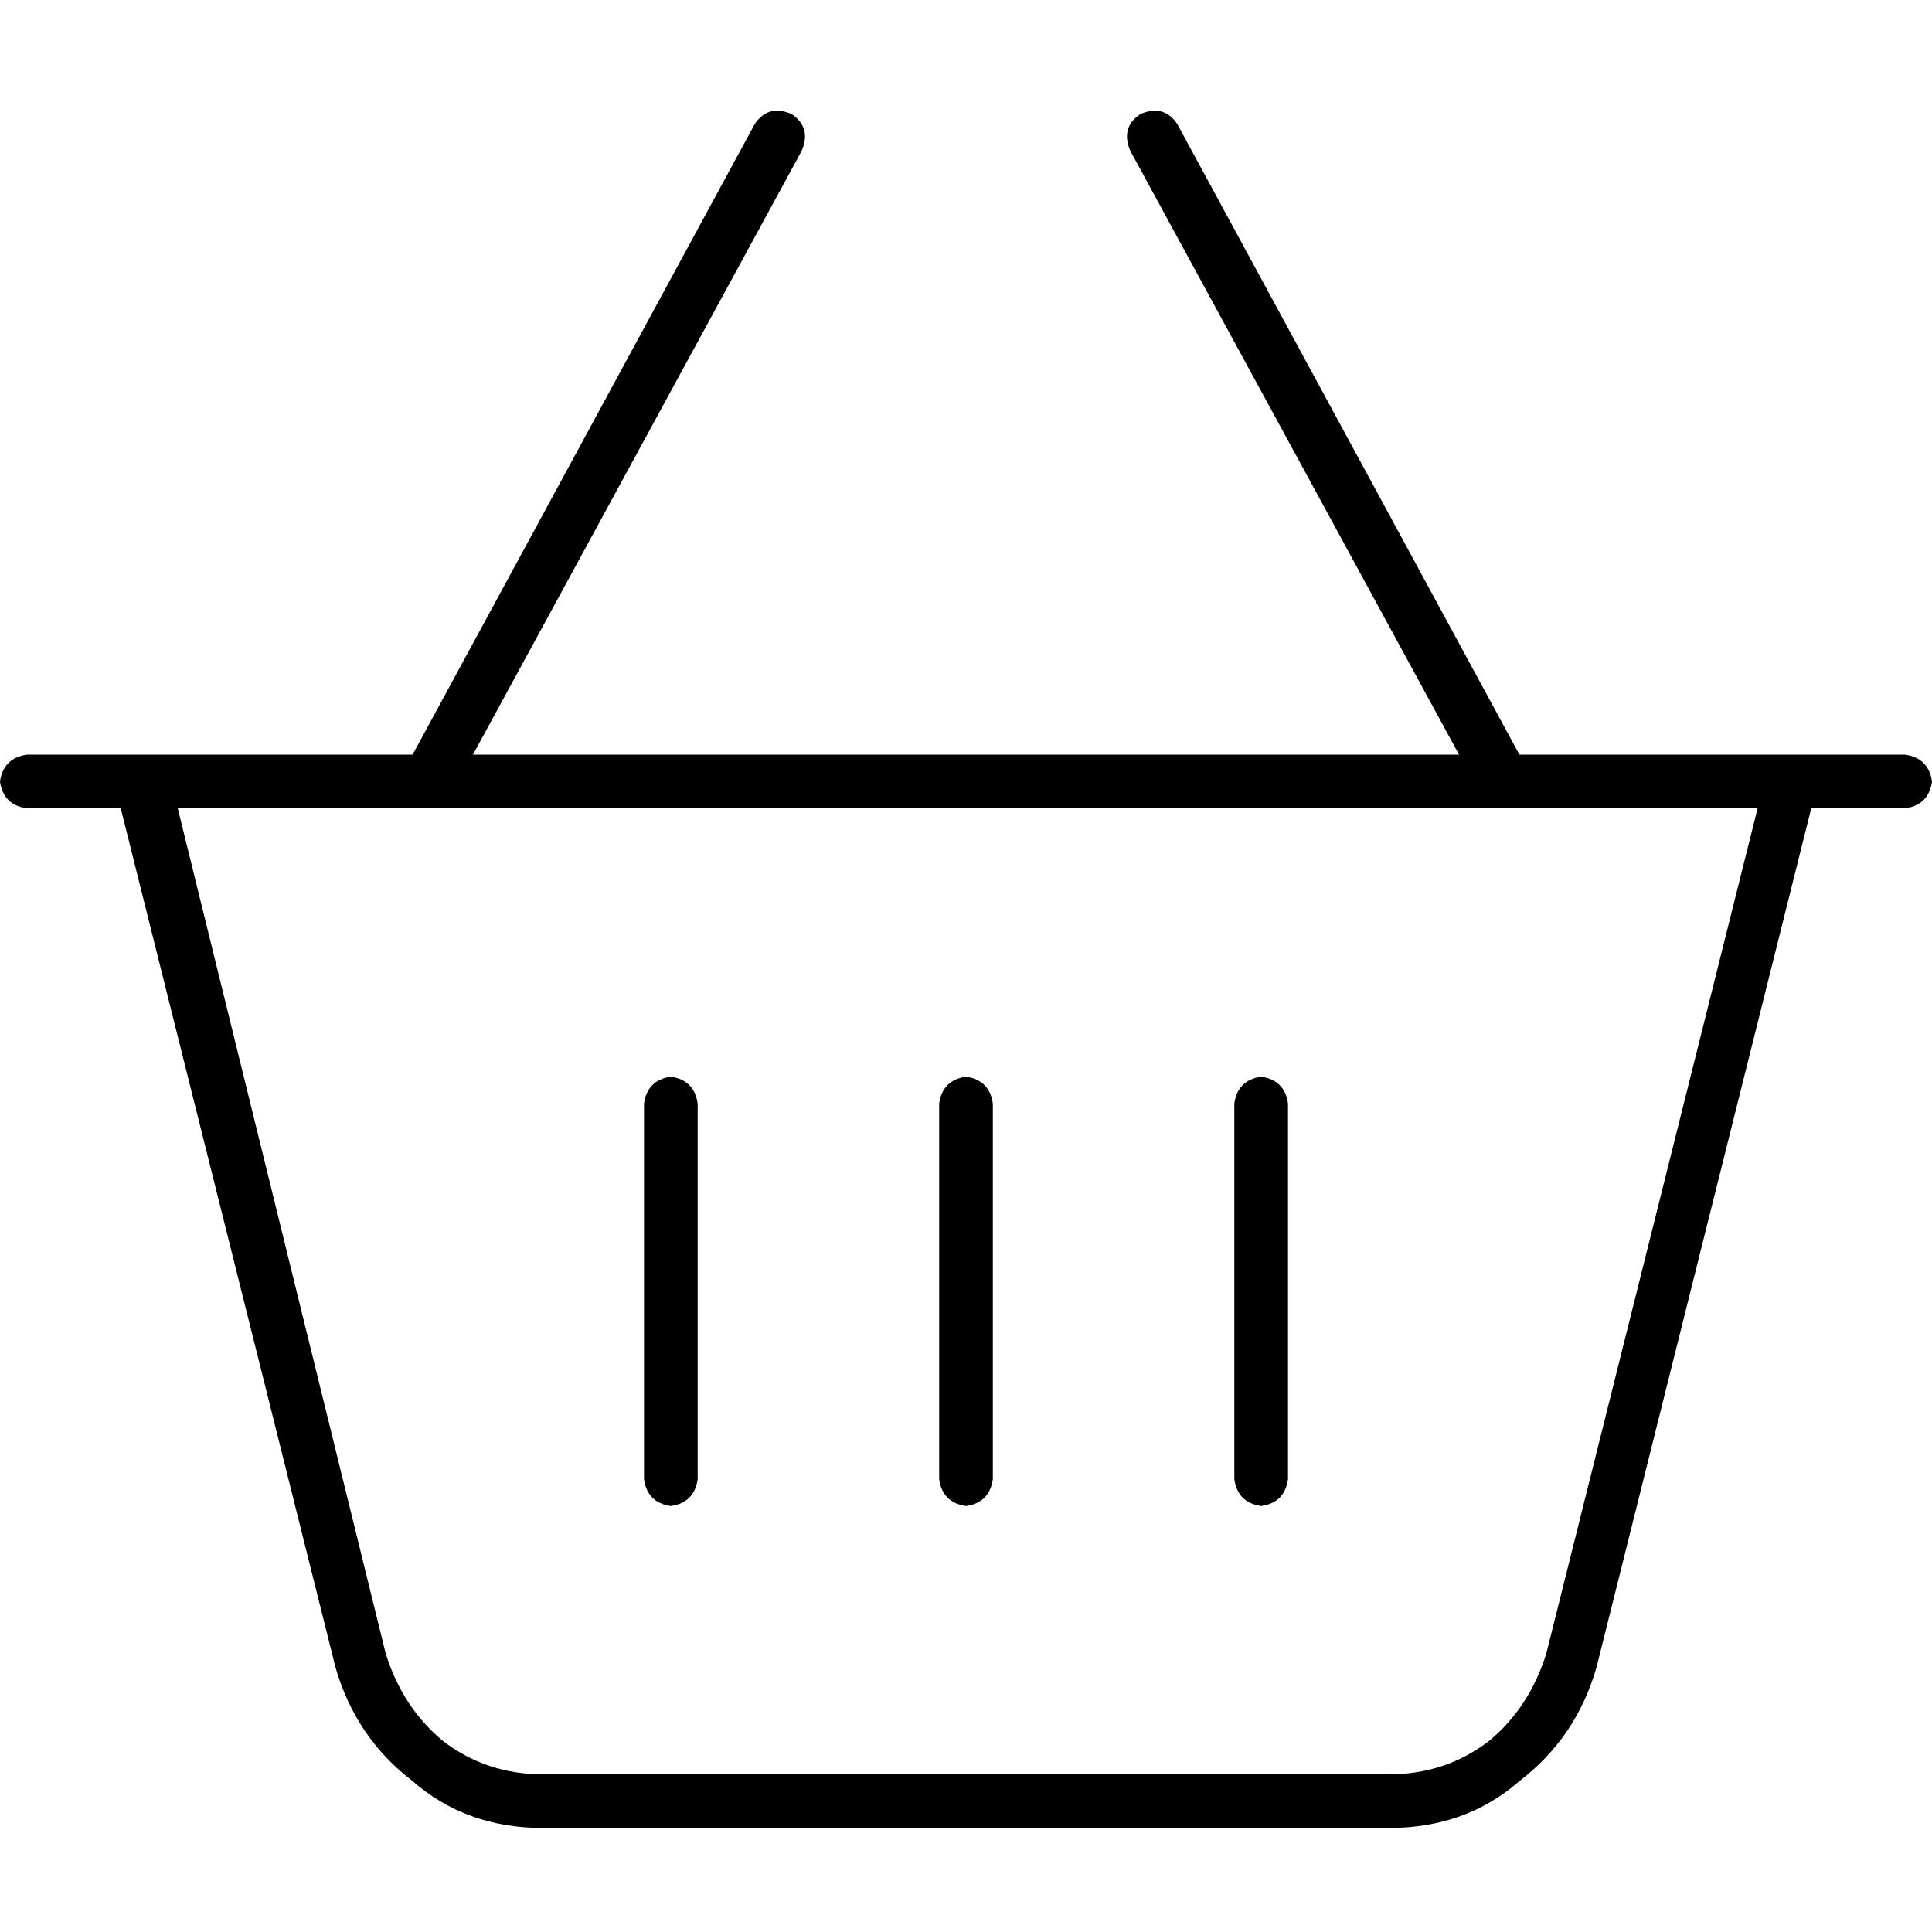 <svg xmlns="http://www.w3.org/2000/svg" viewBox="0 0 512 512">
  <path d="M 302.222 30.222 Q 296.889 33.778 299.556 40 L 386.667 200 L 125.333 200 L 212.444 40 Q 215.111 33.778 209.778 30.222 Q 203.556 27.556 200 32.889 L 109.333 200 L 43.556 200 L 28.444 200 L 7.111 200 Q 0.889 200.889 0 207.111 Q 0.889 213.333 7.111 214.222 L 32 214.222 L 88.889 441.778 Q 94.222 460.444 109.333 472 Q 123.556 484.444 144 484.444 L 368 484.444 Q 388.444 484.444 402.667 472 Q 417.778 460.444 423.111 441.778 L 480 214.222 L 504.889 214.222 Q 511.111 213.333 512 207.111 Q 511.111 200.889 504.889 200 L 483.556 200 L 469.333 200 L 402.667 200 L 312 32.889 Q 308.444 27.556 302.222 30.222 L 302.222 30.222 Z M 47.111 214.222 L 465.778 214.222 L 409.778 438.222 Q 405.333 452.444 394.667 461.333 Q 383.111 470.222 368 470.222 L 144 470.222 Q 128.889 470.222 117.333 461.333 Q 106.667 452.444 102.222 438.222 L 47.111 214.222 L 47.111 214.222 Z M 184.889 292.444 Q 184 286.222 177.778 285.333 Q 171.556 286.222 170.667 292.444 L 170.667 392 Q 171.556 398.222 177.778 399.111 Q 184 398.222 184.889 392 L 184.889 292.444 L 184.889 292.444 Z M 256 285.333 Q 249.778 286.222 248.889 292.444 L 248.889 392 Q 249.778 398.222 256 399.111 Q 262.222 398.222 263.111 392 L 263.111 292.444 Q 262.222 286.222 256 285.333 L 256 285.333 Z M 341.333 292.444 Q 340.444 286.222 334.222 285.333 Q 328 286.222 327.111 292.444 L 327.111 392 Q 328 398.222 334.222 399.111 Q 340.444 398.222 341.333 392 L 341.333 292.444 L 341.333 292.444 Z" />
</svg>